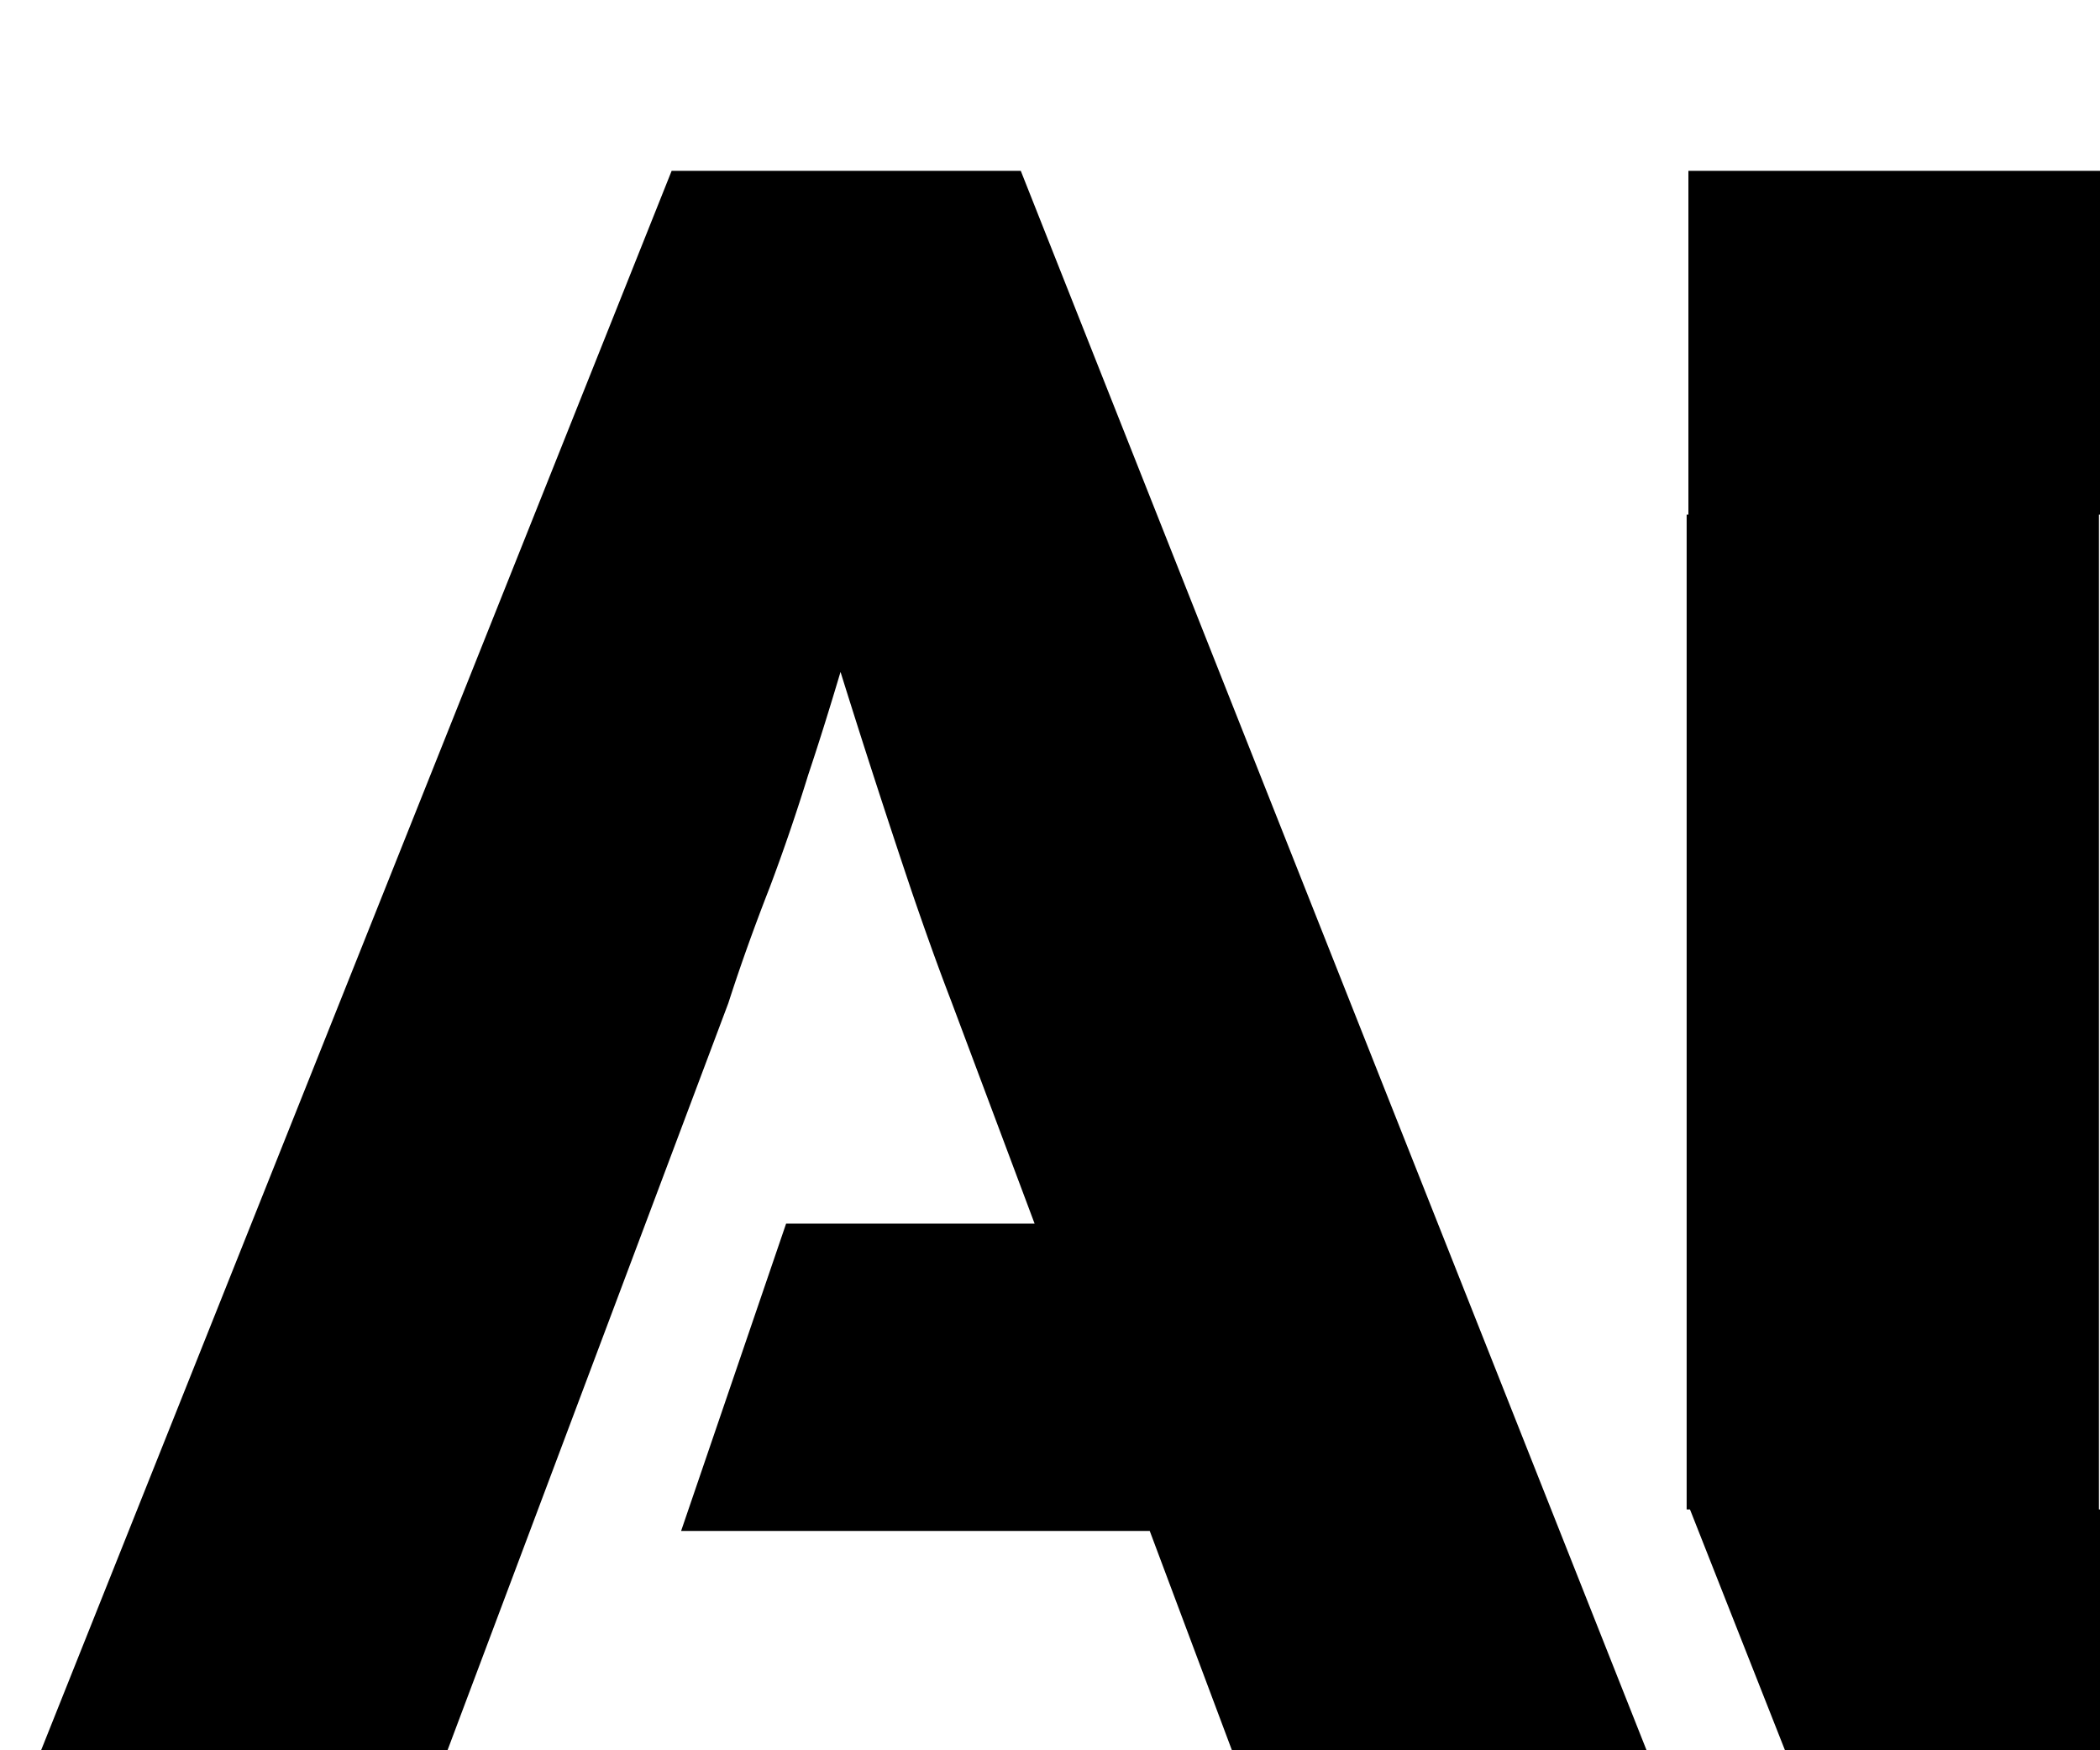 <svg xmlns="http://www.w3.org/2000/svg" viewBox="0 0 12 10" class="app-icon size-12 color-primary ai-label"><path fill-rule="evenodd" clip-rule="evenodd" d="M3.838.976 0 10.588v.003h2.335l1.827-4.86c.074-.23.154-.45.236-.66.083-.22.156-.436.221-.646.066-.197.126-.392.184-.586a60.426 60.426 0 0 0 .408 1.258c.075.219.148.424.222.616l.479 1.278h-1.42l-.6 1.756H6.57l.69 1.841h2.382L5.833.976H3.838Zm5.819 7.648.775 1.964H12V8.624h-.006V2.94H12V.976H9.648V2.94h-.01v5.684h.019Z"></path></svg>
